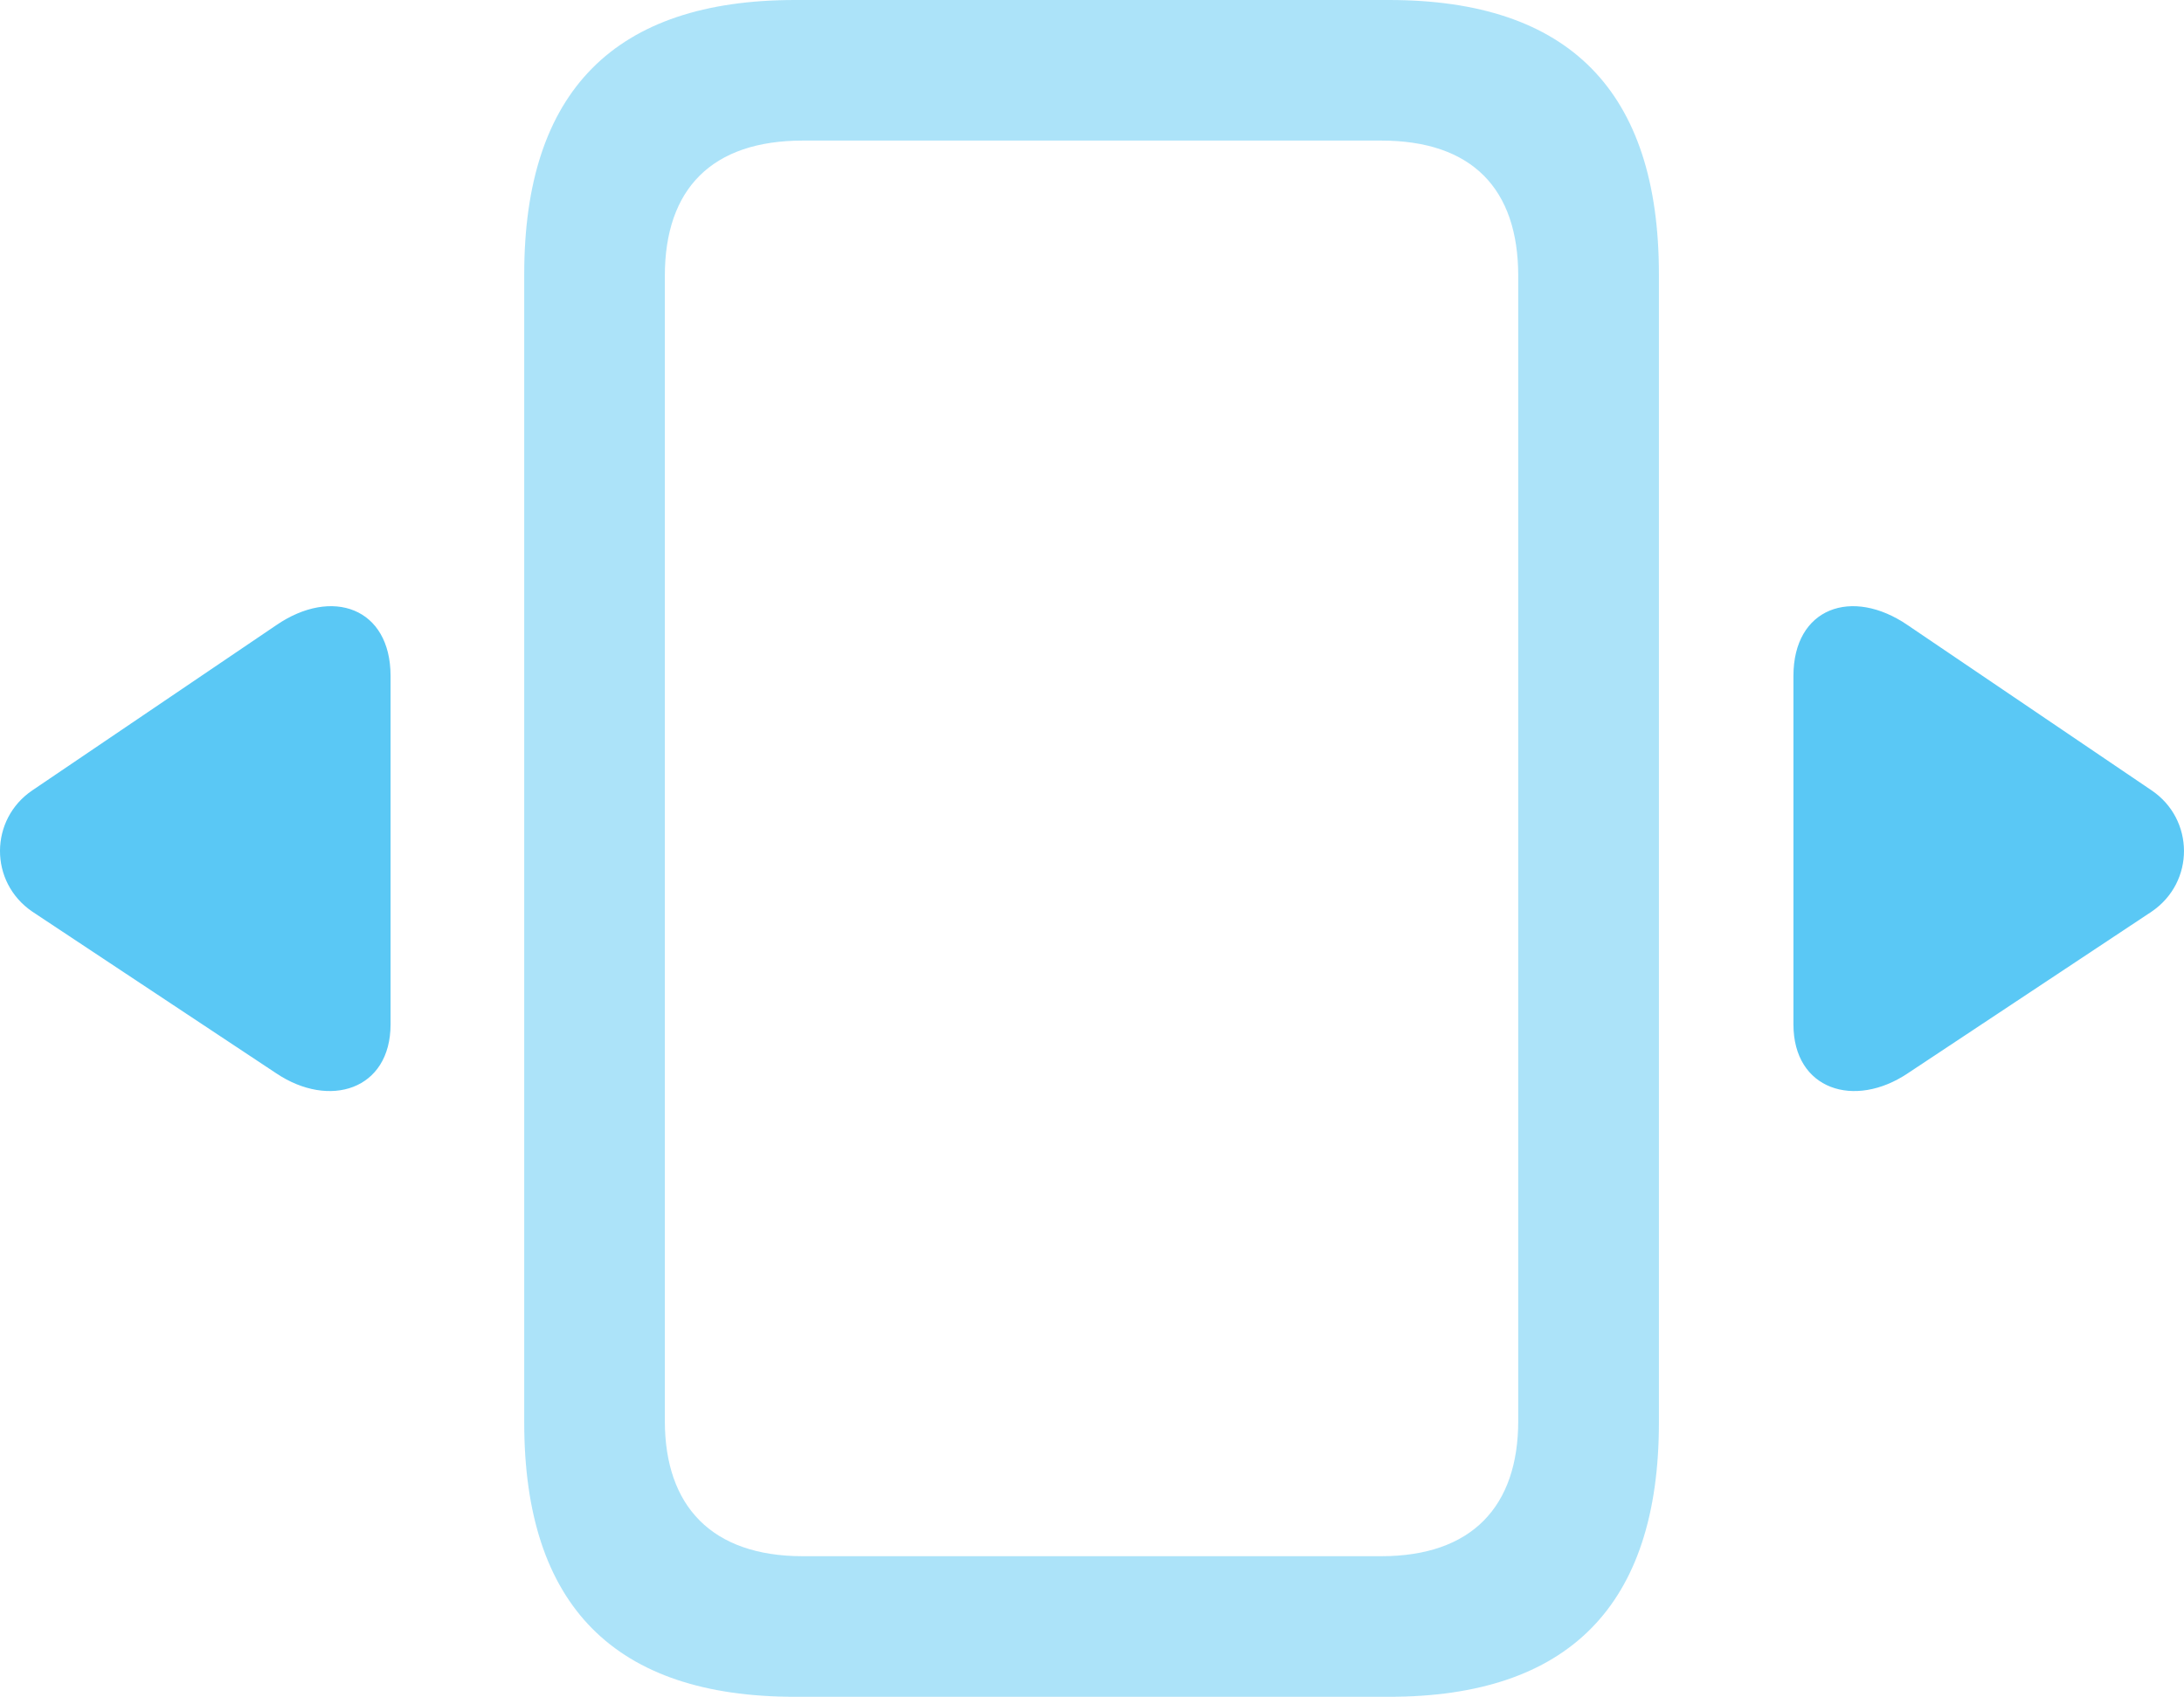 <?xml version="1.0" encoding="UTF-8"?>
<!--Generator: Apple Native CoreSVG 175.5-->
<!DOCTYPE svg
PUBLIC "-//W3C//DTD SVG 1.1//EN"
       "http://www.w3.org/Graphics/SVG/1.1/DTD/svg11.dtd">
<svg version="1.1" xmlns="http://www.w3.org/2000/svg" xmlns:xlink="http://www.w3.org/1999/xlink" width="30.521" height="23.718">
 <g>
  <rect height="23.718" opacity="0" width="30.521" x="0" y="0"/>
  <path d="M7.326 3.833L7.326 19.885C7.326 22.449 8.595 23.718 11.11 23.718L19.411 23.718C21.913 23.718 23.183 22.449 23.183 19.885L23.183 3.833C23.183 1.27 21.925 0 19.411 0L11.11 0C8.595 0 7.326 1.27 7.326 3.833ZM9.291 3.857C9.291 2.637 9.95 1.965 11.22 1.965L19.301 1.965C20.57 1.965 21.217 2.637 21.217 3.857L21.217 19.861C21.217 21.057 20.57 21.753 19.301 21.753L11.22 21.753C9.95 21.753 9.291 21.057 9.291 19.861Z" fill="#5ac8f5" fill-opacity="0.5"/>
  <path d="M26.662 15.002L30.067 12.744C30.678 12.329 30.666 11.45 30.067 11.047L26.662 8.74C25.88 8.203 25.063 8.496 25.063 9.448L25.063 14.319C25.063 15.234 25.917 15.503 26.662 15.002ZM3.859 15.002C4.604 15.503 5.458 15.234 5.458 14.319L5.458 9.448C5.458 8.496 4.64 8.203 3.859 8.74L0.453 11.047C-0.145 11.45-0.157 12.329 0.453 12.744Z" fill="#5ac8f5"/>
 </g>
</svg>
